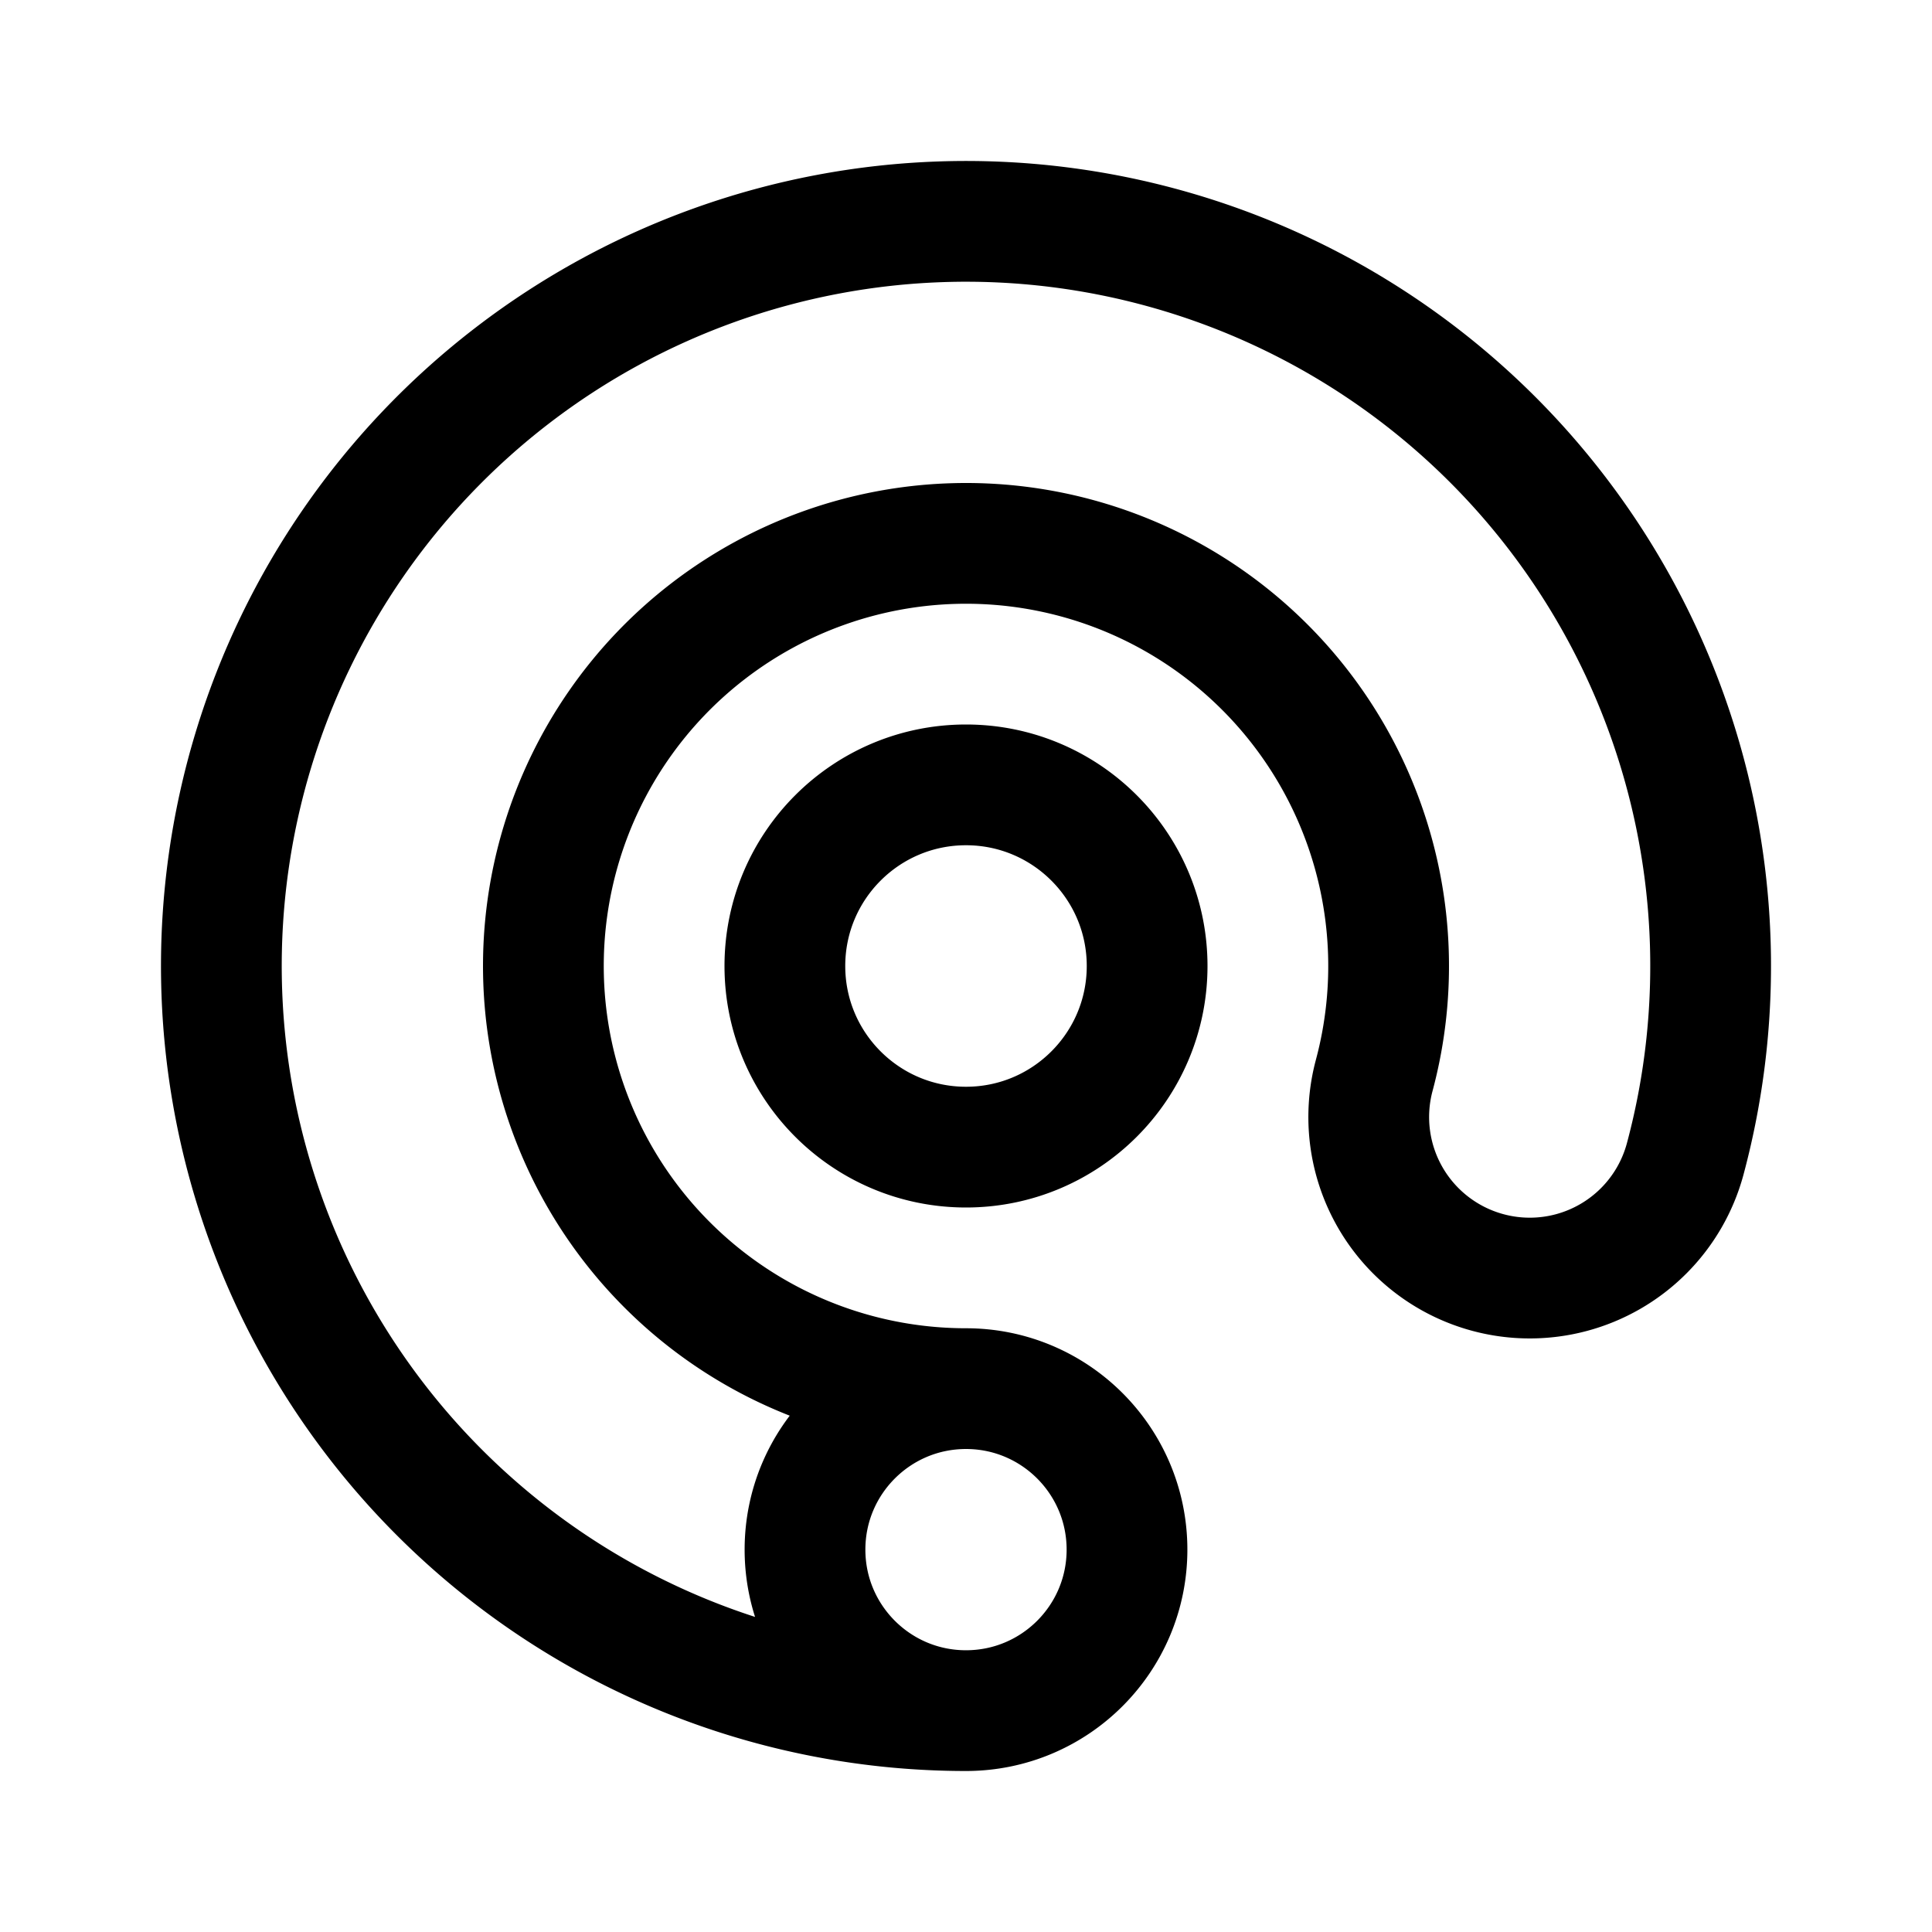 <svg width="192" height="192" viewBox="0 0 192 192" fill="none" xmlns="http://www.w3.org/2000/svg"><path d="M96 170c8.837 0 16-7.163 16-16s-7.163-16-16-16m0 32c-8.837 0-16-7.163-16-16s7.163-16 16-16m0 32a74.001 74.001 0 1 1 71.479-54.847 15.996 15.996 0 0 1-19.596 11.313 16.003 16.003 0 0 1-9.716-7.454 16.007 16.007 0 0 1-1.598-12.142 42.003 42.003 0 0 0-17.235-45.792A42 42 0 1 0 96 138m18-42c0 9.941-8.059 18-18 18s-18-8.059-18-18 8.059-18 18-18 18 8.059 18 18Z" stroke="#000" stroke-width="12" stroke-linecap="round" stroke-linejoin="round"/></svg>